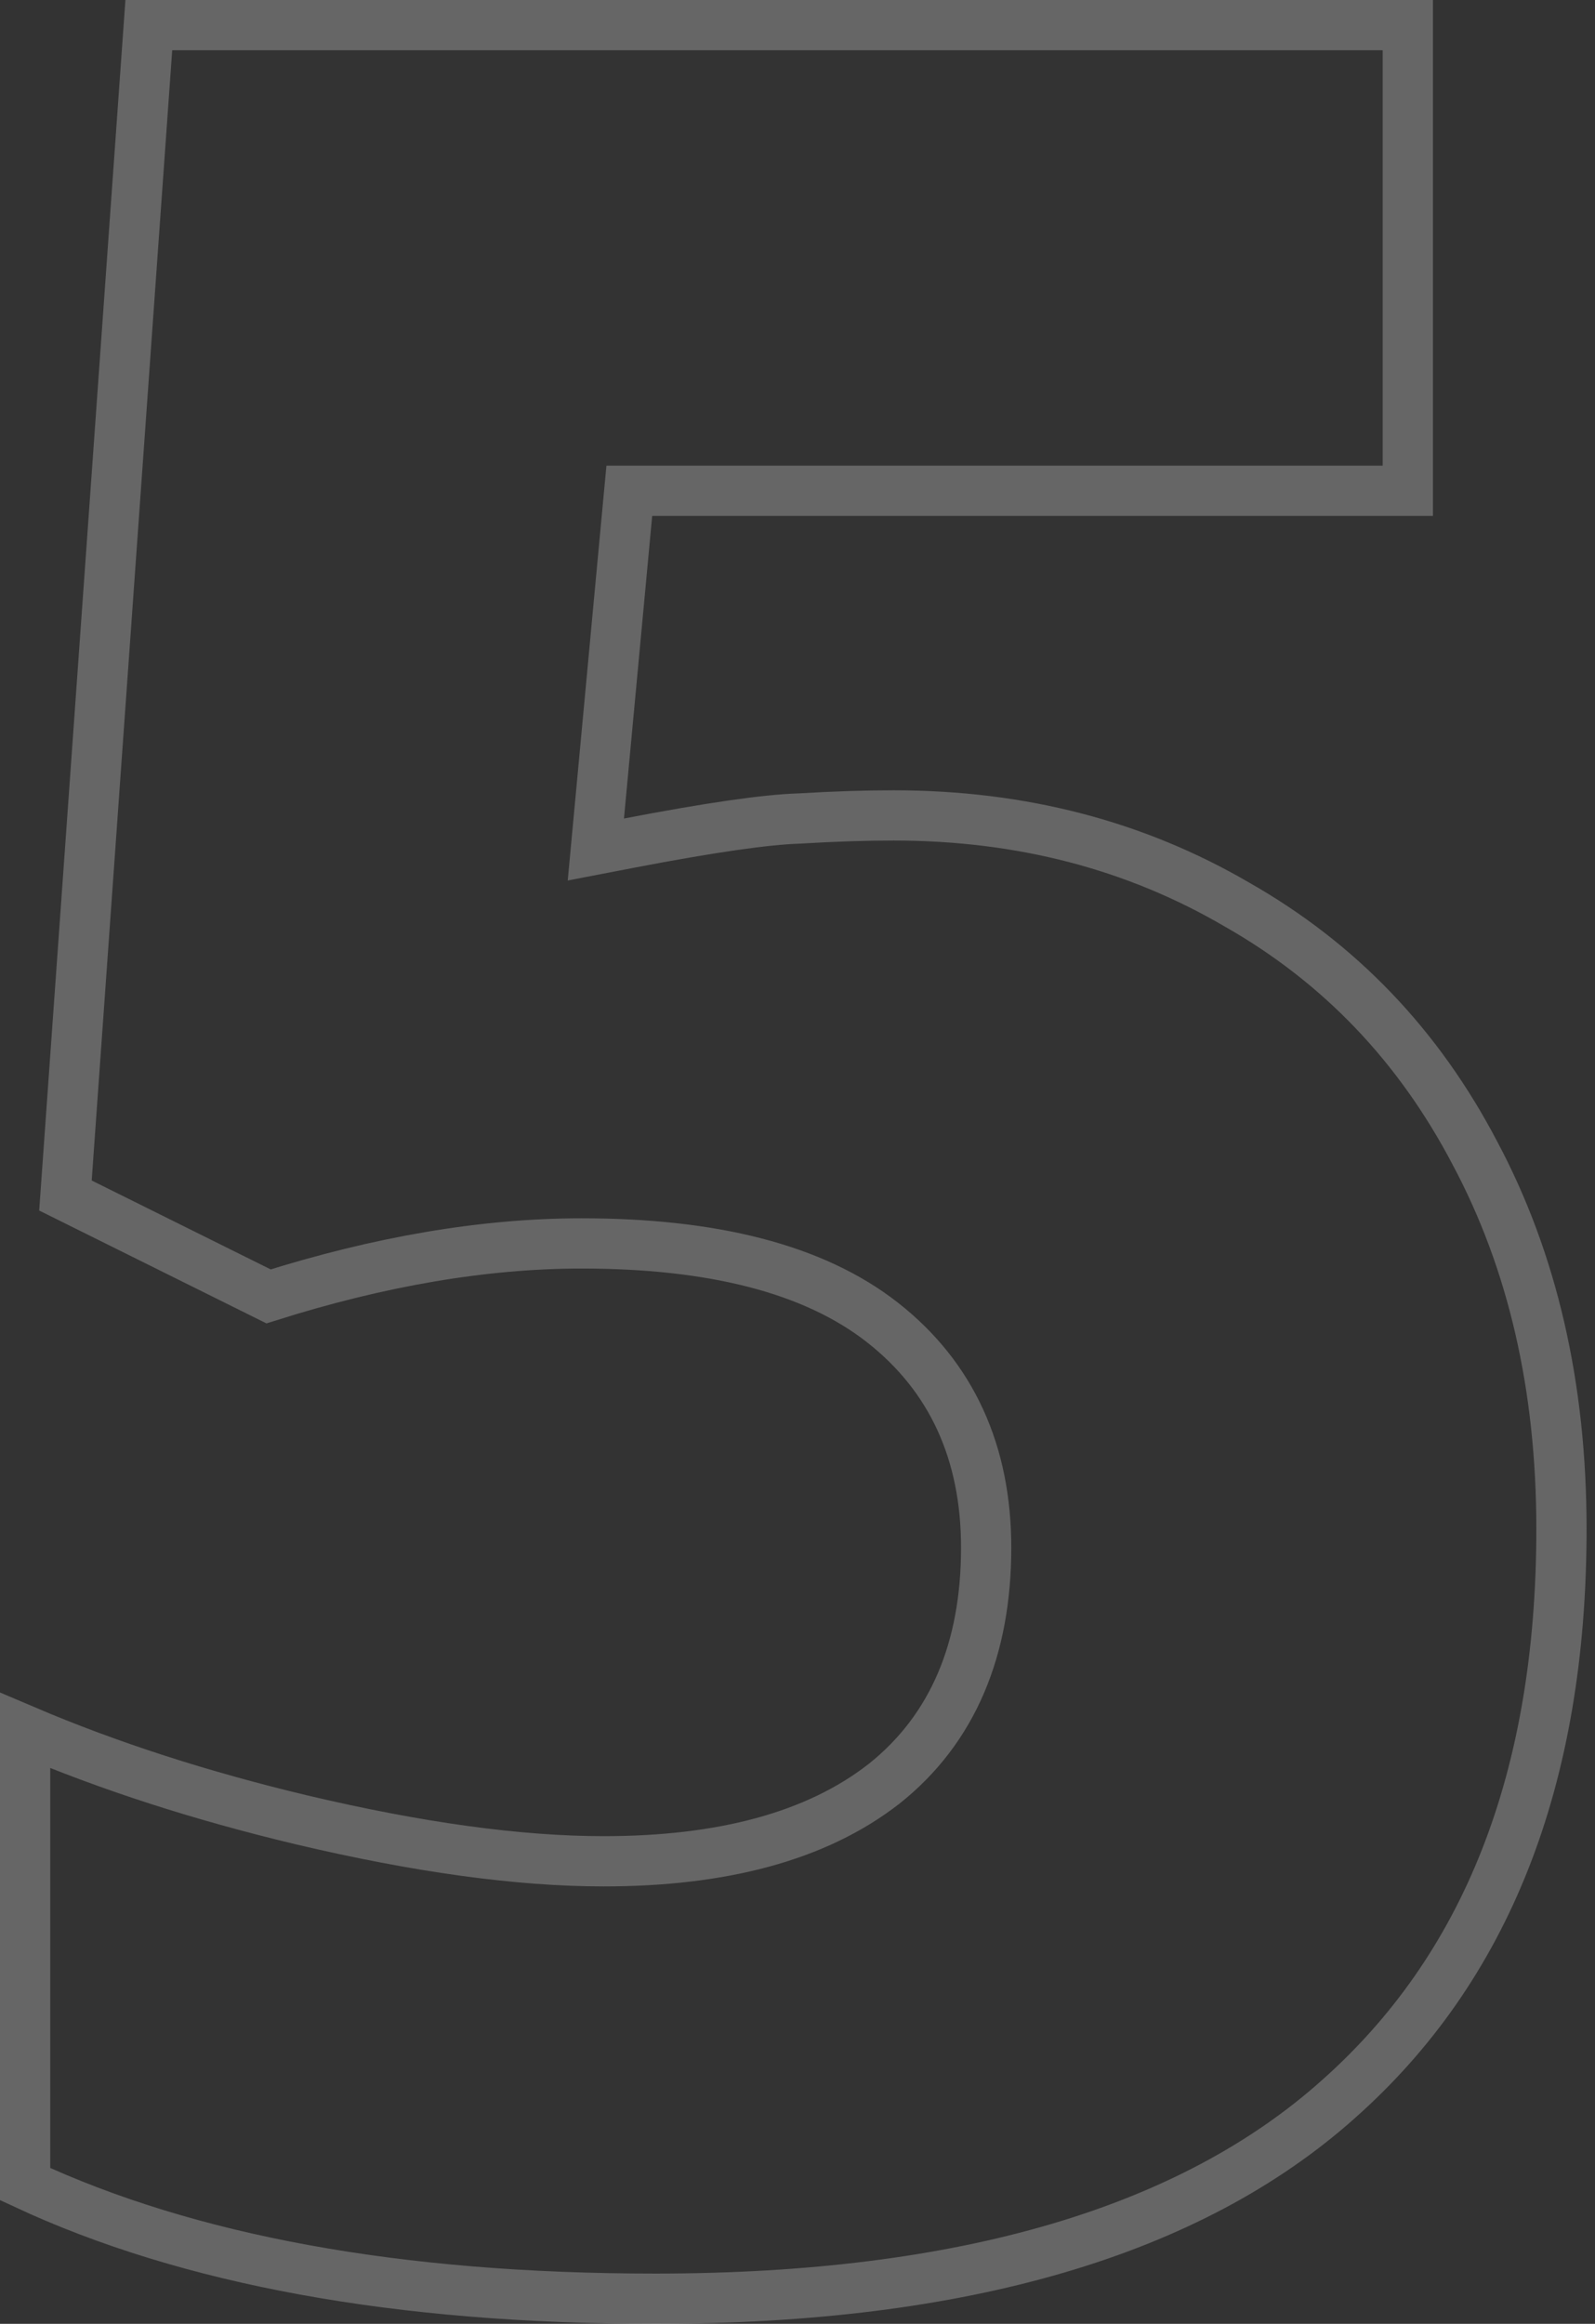 <svg width="127" height="185" viewBox="0 0 127 185" fill="none" xmlns="http://www.w3.org/2000/svg">
<rect x="0" y="0" width="127" height="185" fill="#333333" stroke="none"/>
<path opacity="0.25" d="M98.482 72.007L98.492 72.013L98.502 72.019C106.647 76.65 112.954 83.229 117.442 91.805L117.445 91.811L117.449 91.817C122.016 100.391 124.329 110.336 124.329 121.711C124.329 141.675 118.317 156.715 106.529 167.149L106.524 167.154C94.806 177.596 76.818 183 52.179 183C31.657 183 14.964 179.92 2 173.876V137.765C8.646 140.596 15.983 142.964 24.003 144.877L24.007 144.878C33.253 147.064 41.28 148.177 48.06 148.177C57.458 148.177 64.993 146.217 70.386 142.012L70.394 142.006L70.403 142C75.888 137.63 78.522 131.251 78.522 123.208C78.522 115.675 75.796 109.614 70.265 105.281C64.764 100.972 56.663 98.989 46.312 98.989C38.551 98.989 30.237 100.407 21.384 103.206L5.211 95.175L11.849 2H112.096V39.069H51.93H50.108L49.938 40.884L47.691 64.976L47.444 67.629L50.061 67.126C56.552 65.878 61.03 65.242 63.6 65.164L63.63 65.163L63.66 65.161C66.373 64.997 68.87 64.915 71.154 64.915C81.314 64.915 90.406 67.29 98.482 72.007Z" stroke="white" stroke-width="4"/>
</svg>
